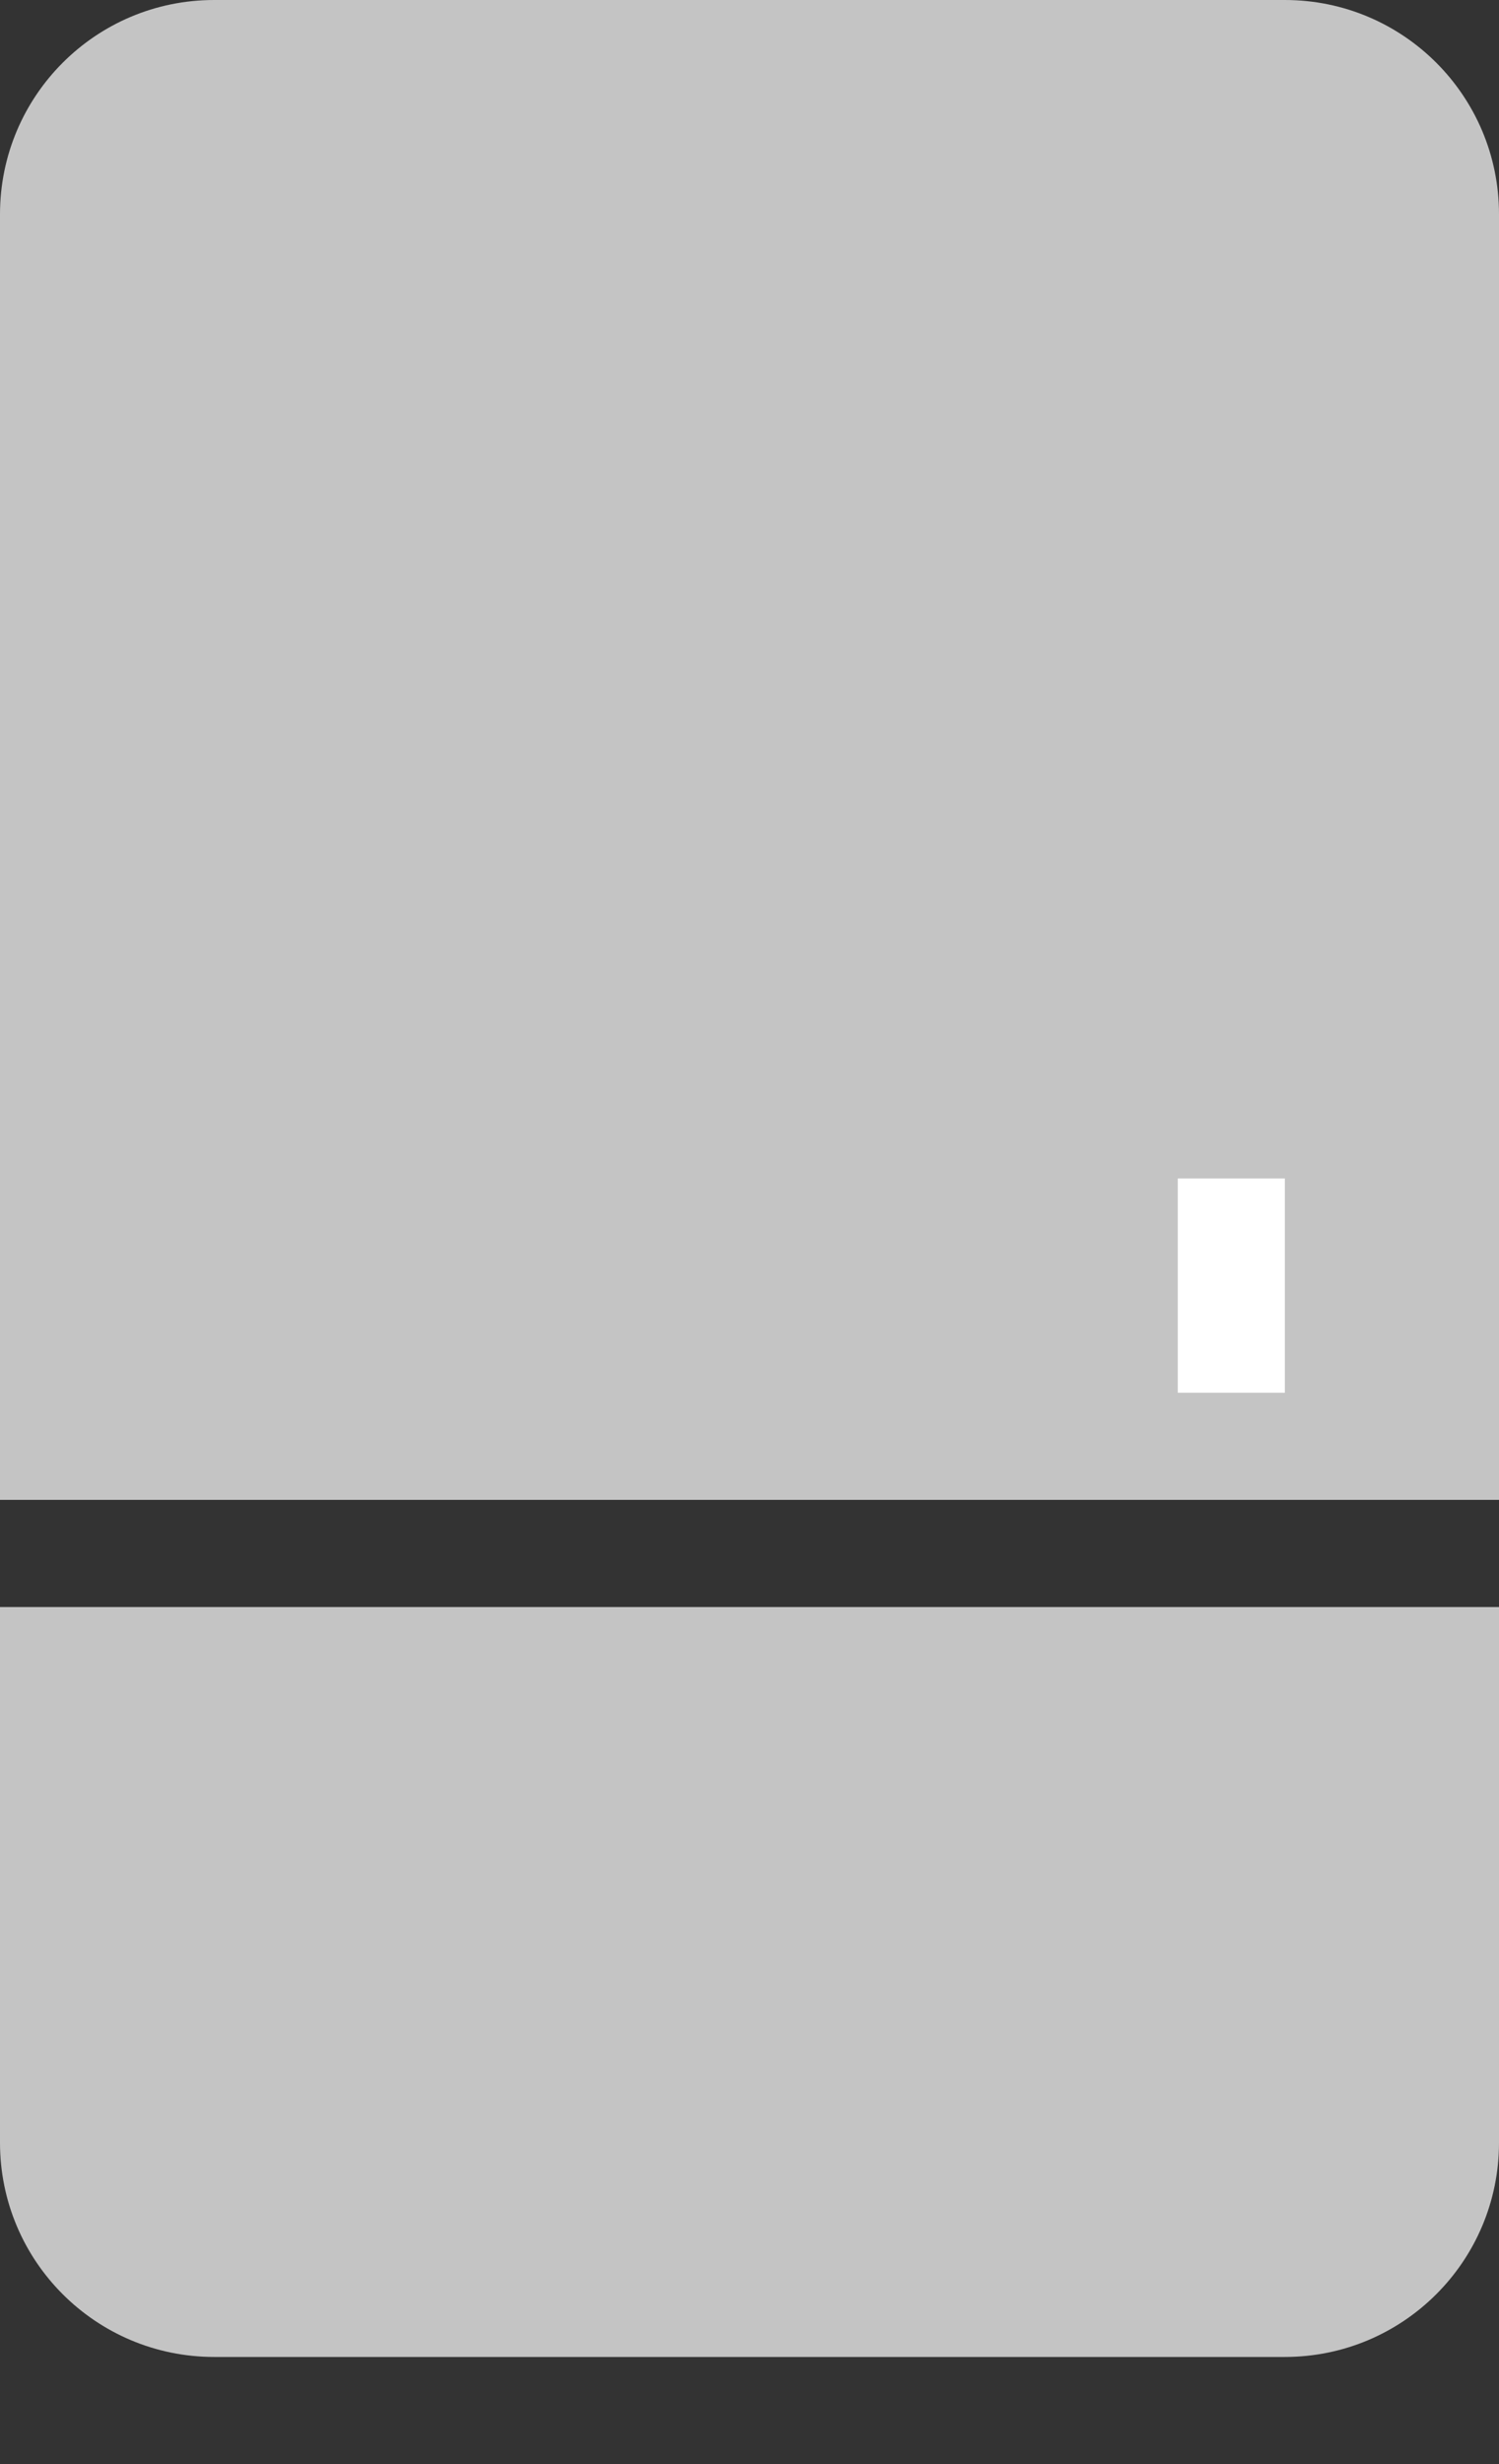 <svg width="14" height="23" viewBox="0 0 14 23" fill="none" xmlns="http://www.w3.org/2000/svg">
<rect x="0" y="0" width="14" height="23" fill="#333333" stroke="none"/>
<path d="M0 2C0 0.895 0.895 0 2 0H12C13.105 0 14 0.895 14 2V14H0V2Z" fill="#C4C4C4"/>
<path d="M0 20C0 21.105 0.895 22 2 22H12C13.105 22 14 21.105 14 20V15H0V20Z" fill="#C4C4C4"/>
<rect x="11" y="11" width="1" height="2" fill="white"/>
</svg>
